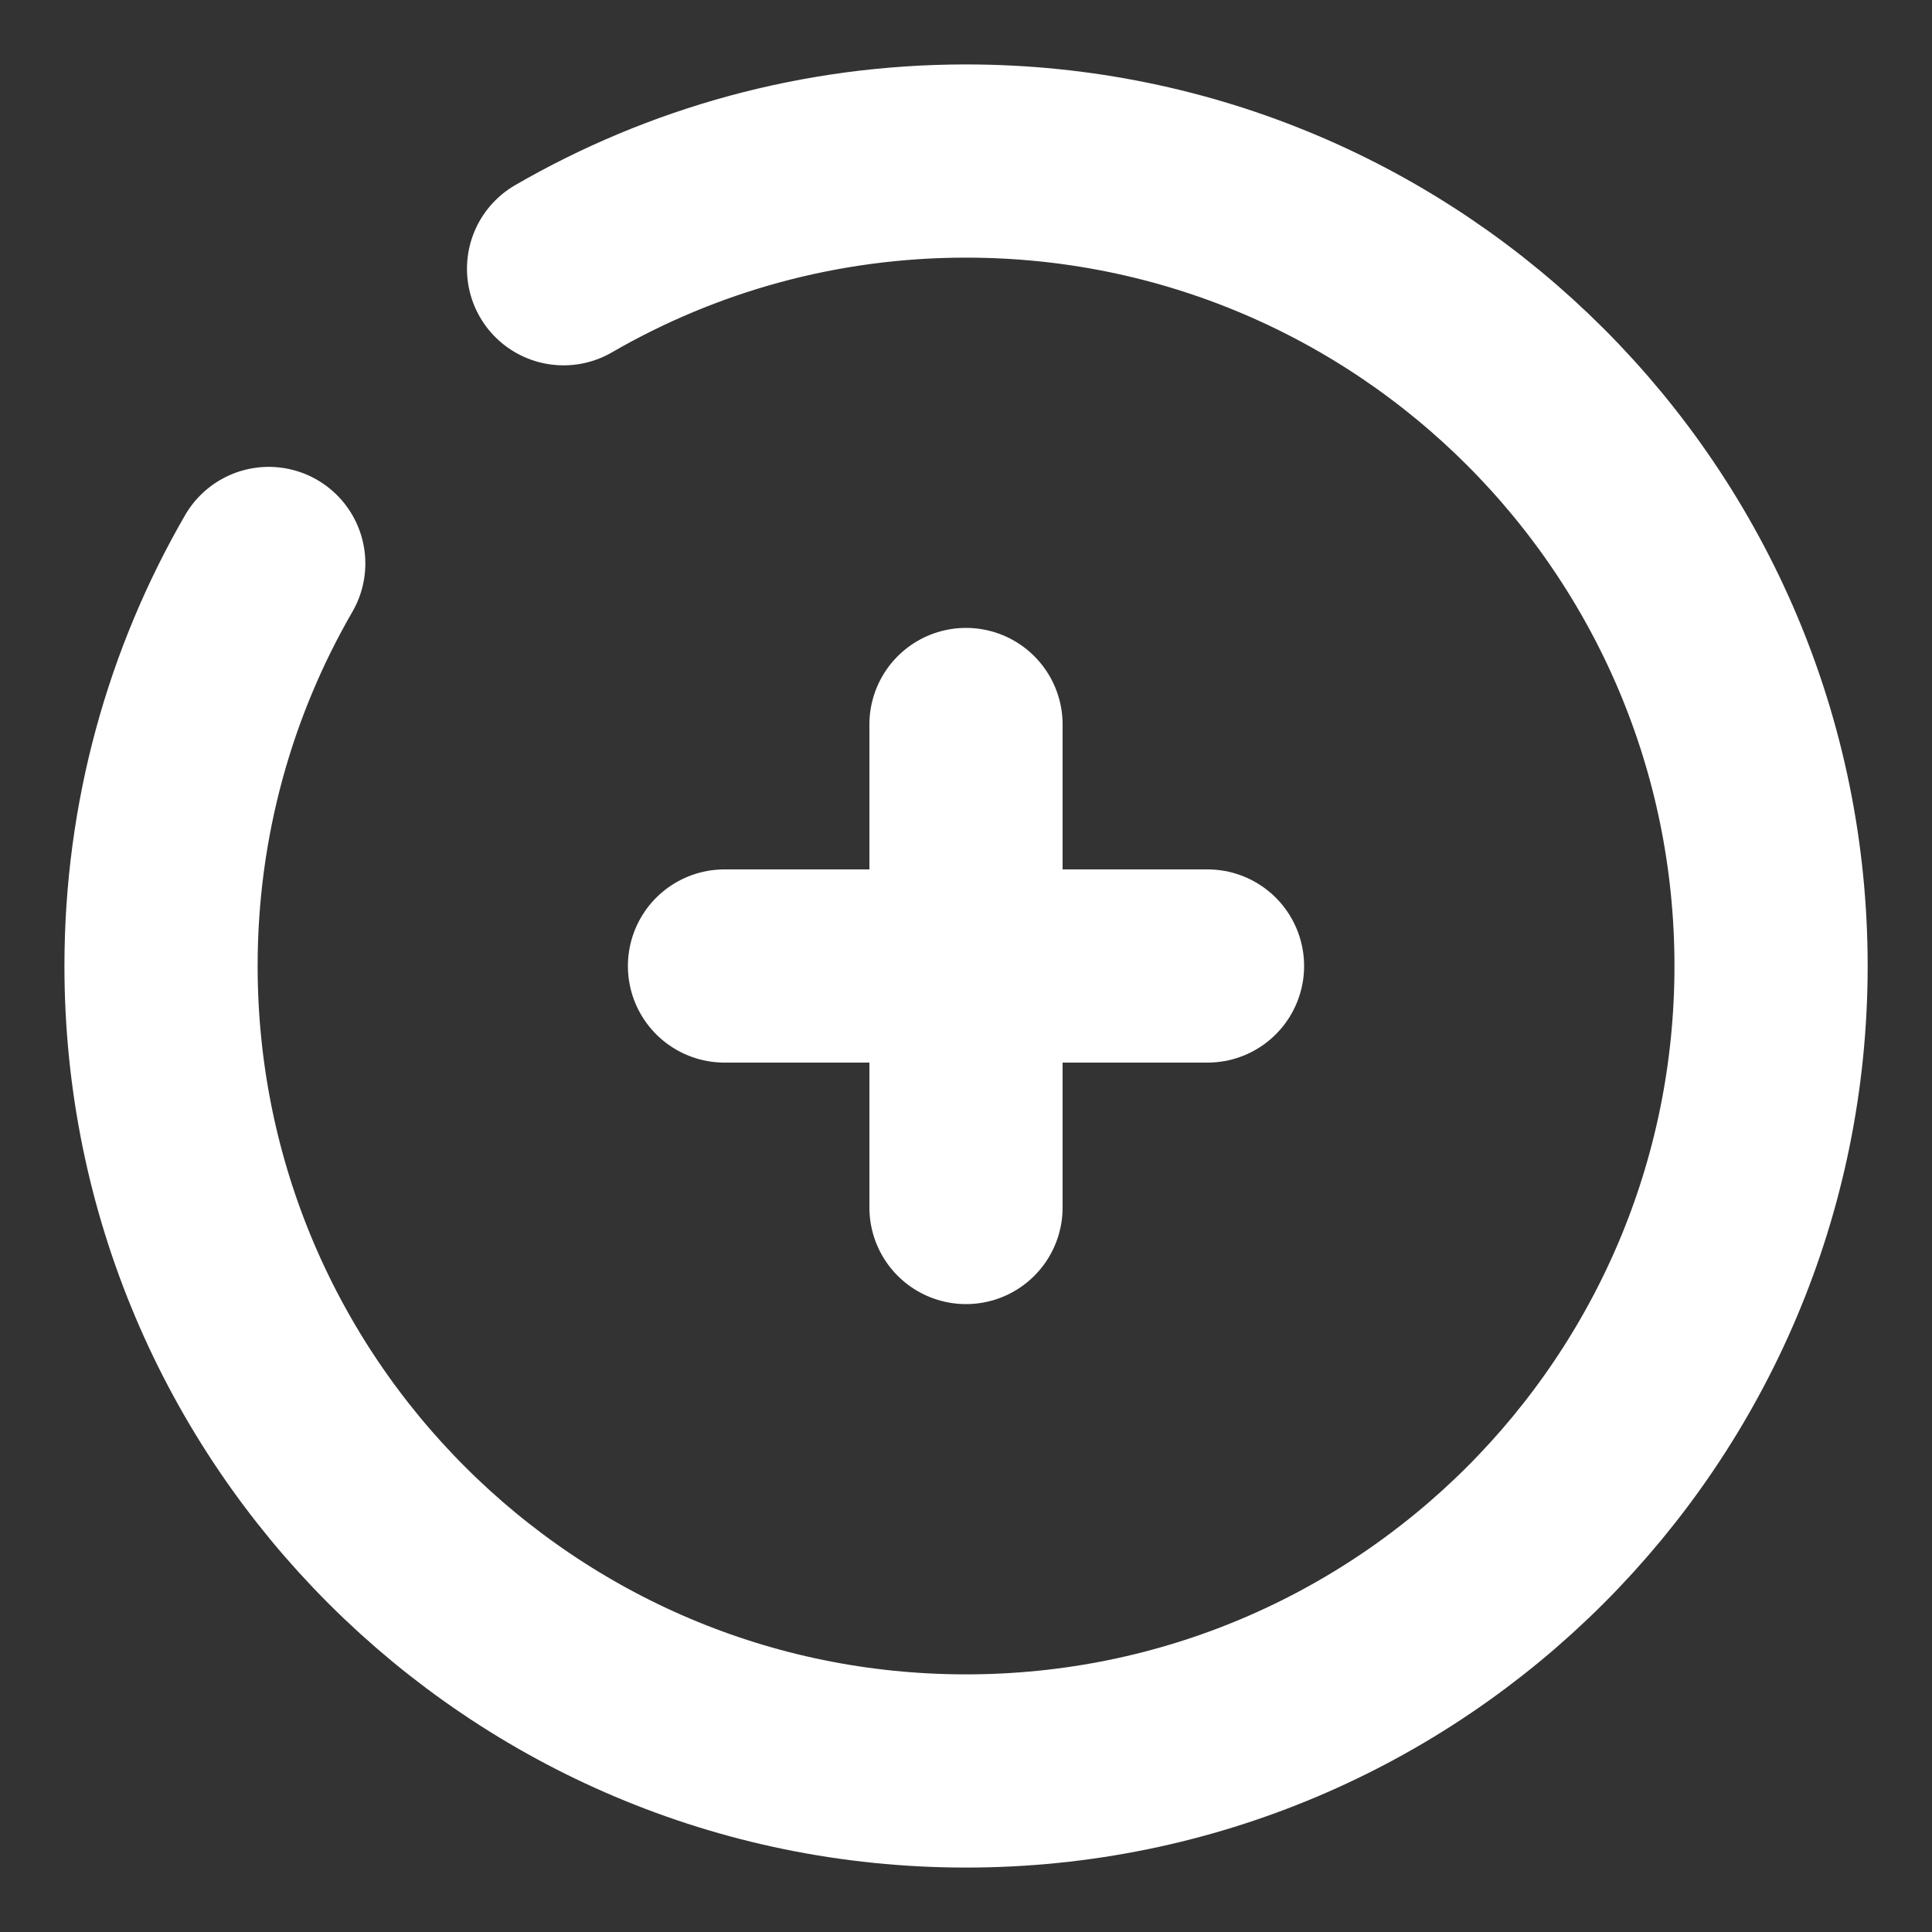 <svg width="20" height="20" viewBox="0 0 20 20" fill="none" xmlns="http://www.w3.org/2000/svg">
<rect x="0" y="0" width="20" height="20" fill="#333333" stroke="none"/>
<g clip-path="url(#clip0_66_49)">
<path d="M12.5 10H10M10 10H7.5M10 10V7.5M10 10V12.5" stroke="white" stroke-width="2" stroke-linecap="round"/>
<path d="M5.834 2.782C7.059 2.073 8.482 1.667 10 1.667C14.603 1.667 18.334 5.398 18.334 10C18.334 14.602 14.603 18.333 10 18.333C5.398 18.333 1.667 14.602 1.667 10C1.667 8.482 2.073 7.059 2.782 5.833" stroke="white" stroke-width="2" stroke-linecap="round"/>
</g>
<defs>
<clipPath id="clip0_66_49">
<rect width="20" height="20" fill="white"/>
</clipPath>
</defs>
</svg>
